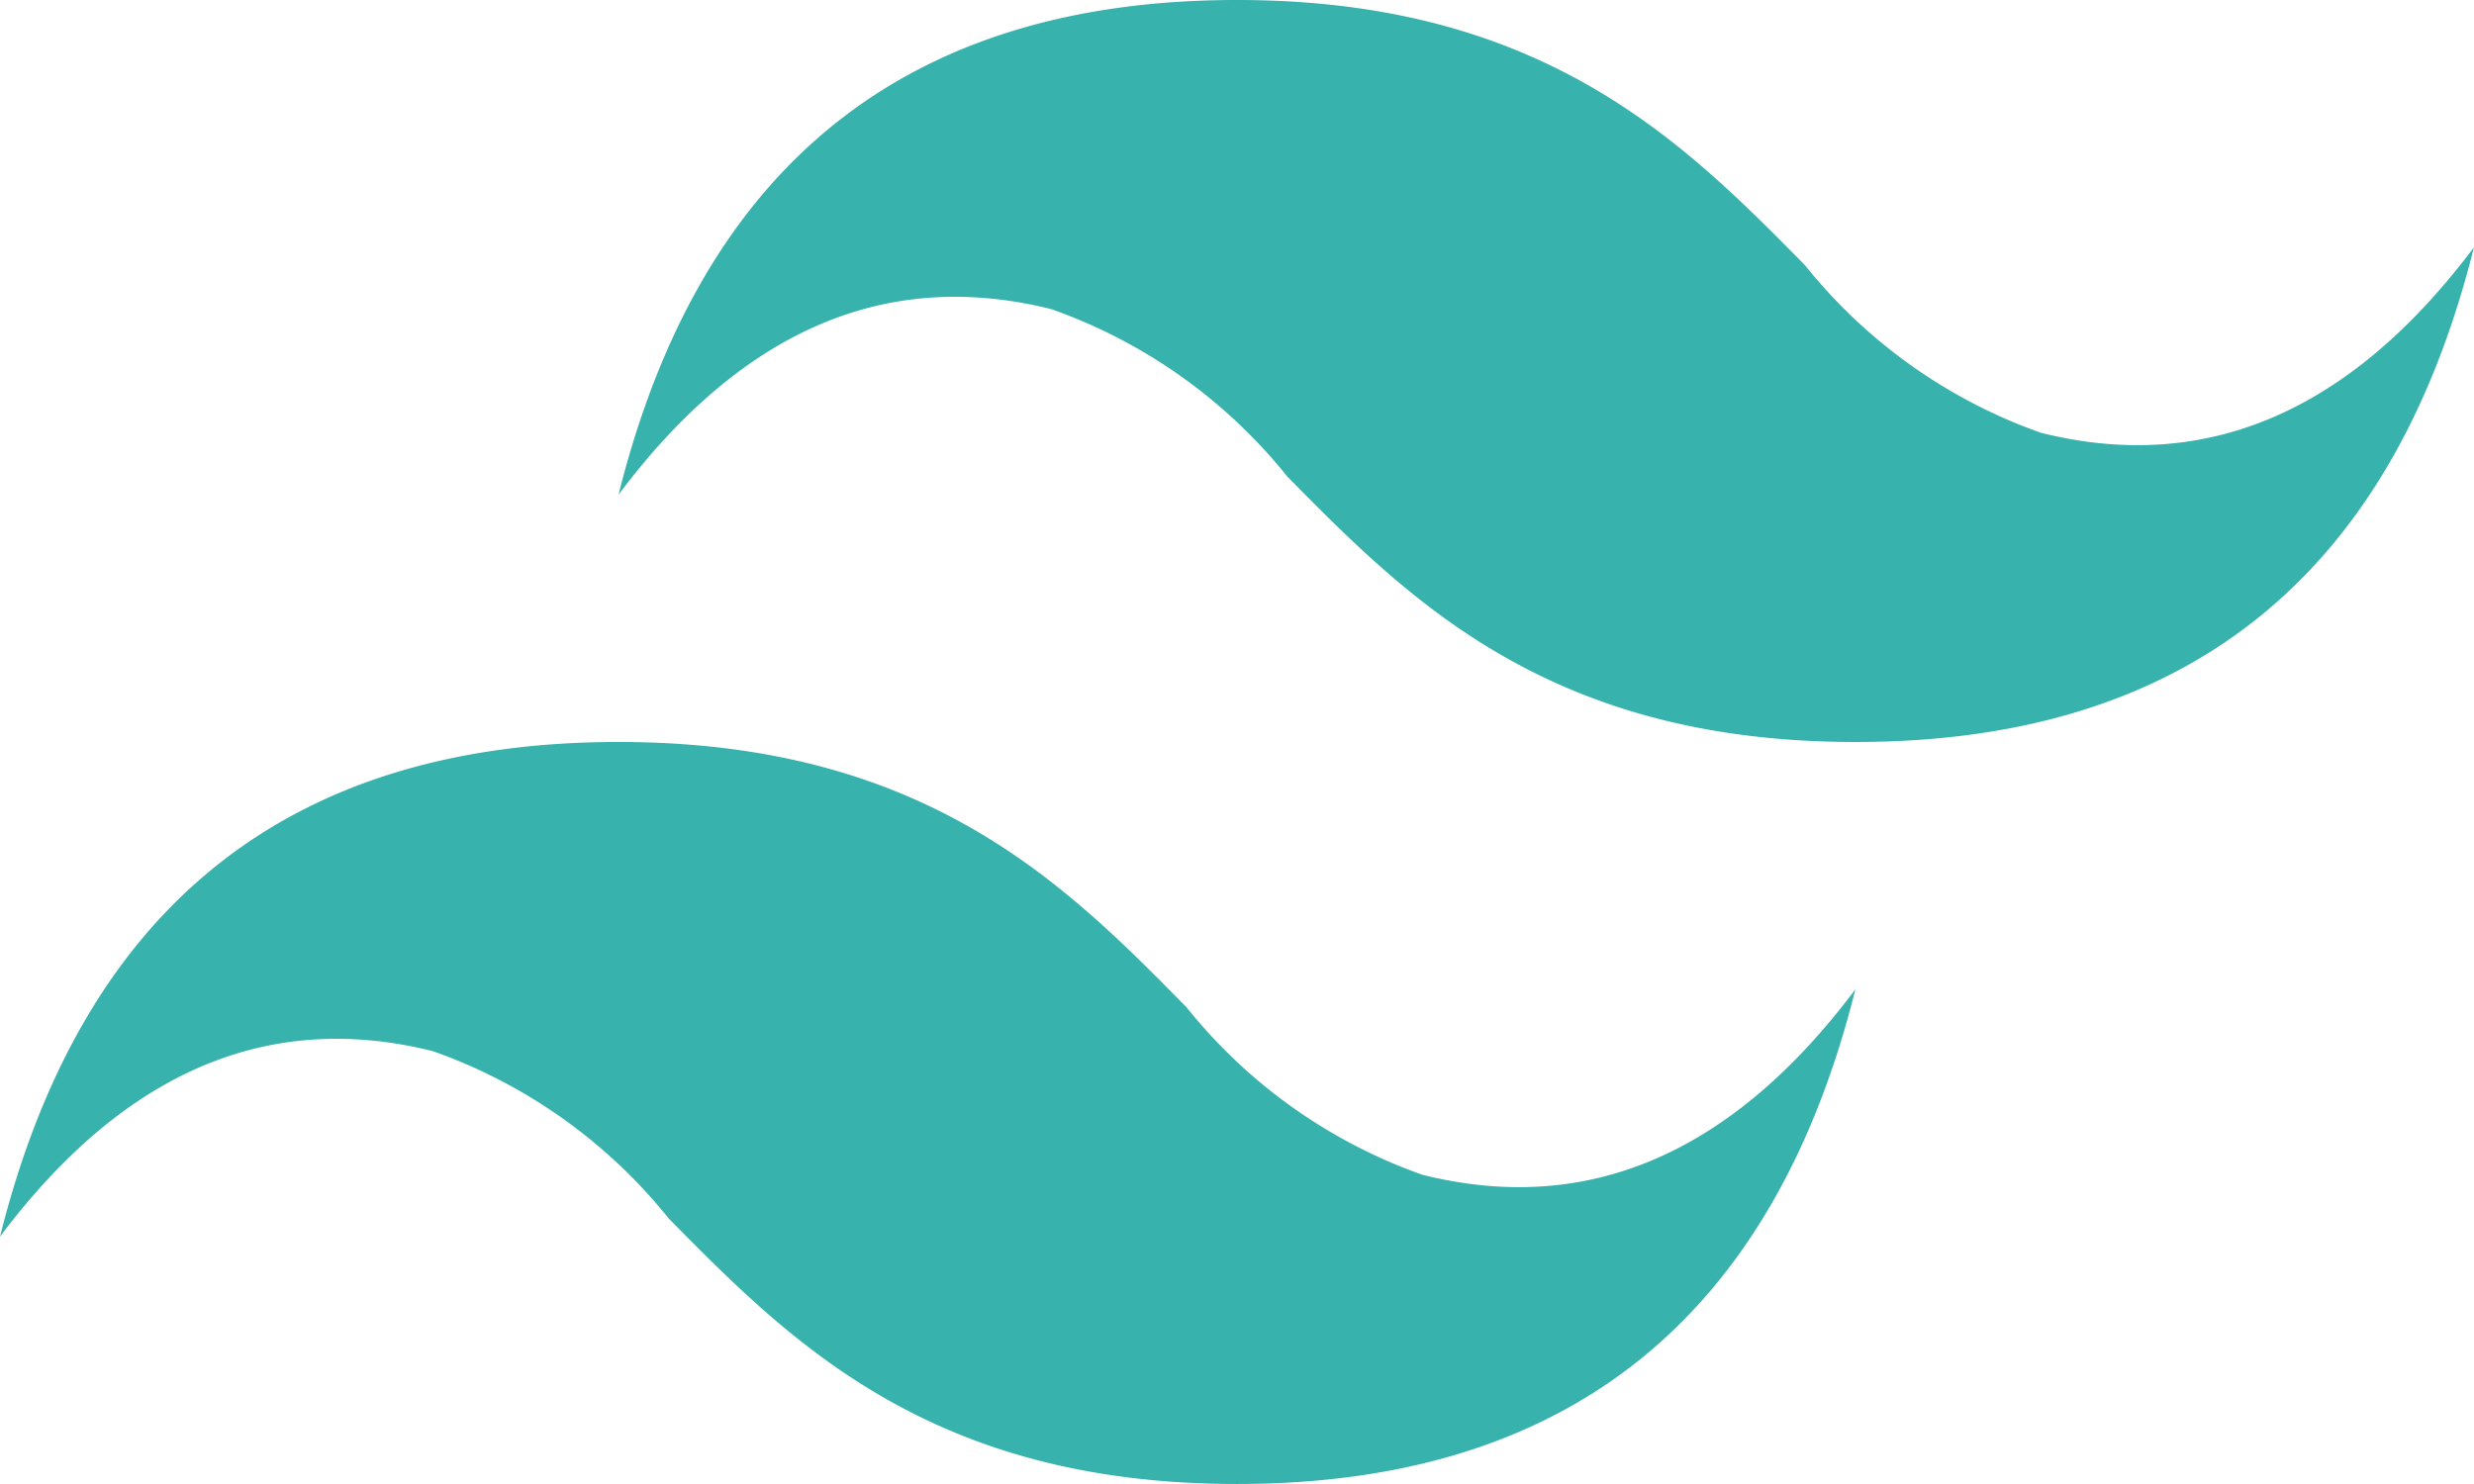 <svg xmlns="http://www.w3.org/2000/svg" width="39.694" height="23.816" viewBox="0 0 39.694 23.816">
  <path id="tailwindcss" d="M19.848,4.8q-7.939,0-9.923,7.939Q12.9,8.769,16.871,9.762a8.456,8.456,0,0,1,3.784,2.686c1.947,1.975,4.2,4.26,9.116,4.26q7.939,0,9.923-7.939-2.977,3.969-6.946,2.977A8.456,8.456,0,0,1,28.964,9.06C27.019,7.086,24.768,4.8,19.848,4.8ZM9.924,16.708q-7.939,0-9.923,7.939,2.977-3.969,6.946-2.977a8.456,8.456,0,0,1,3.784,2.686c1.947,1.975,4.2,4.26,9.116,4.26q7.939,0,9.923-7.939-2.977,3.969-6.946,2.977a8.456,8.456,0,0,1-3.784-2.686C17.1,18.994,14.845,16.708,9.924,16.708Z" transform="translate(-0.001 -4.8)" fill="#38b2ac"/>
</svg>
